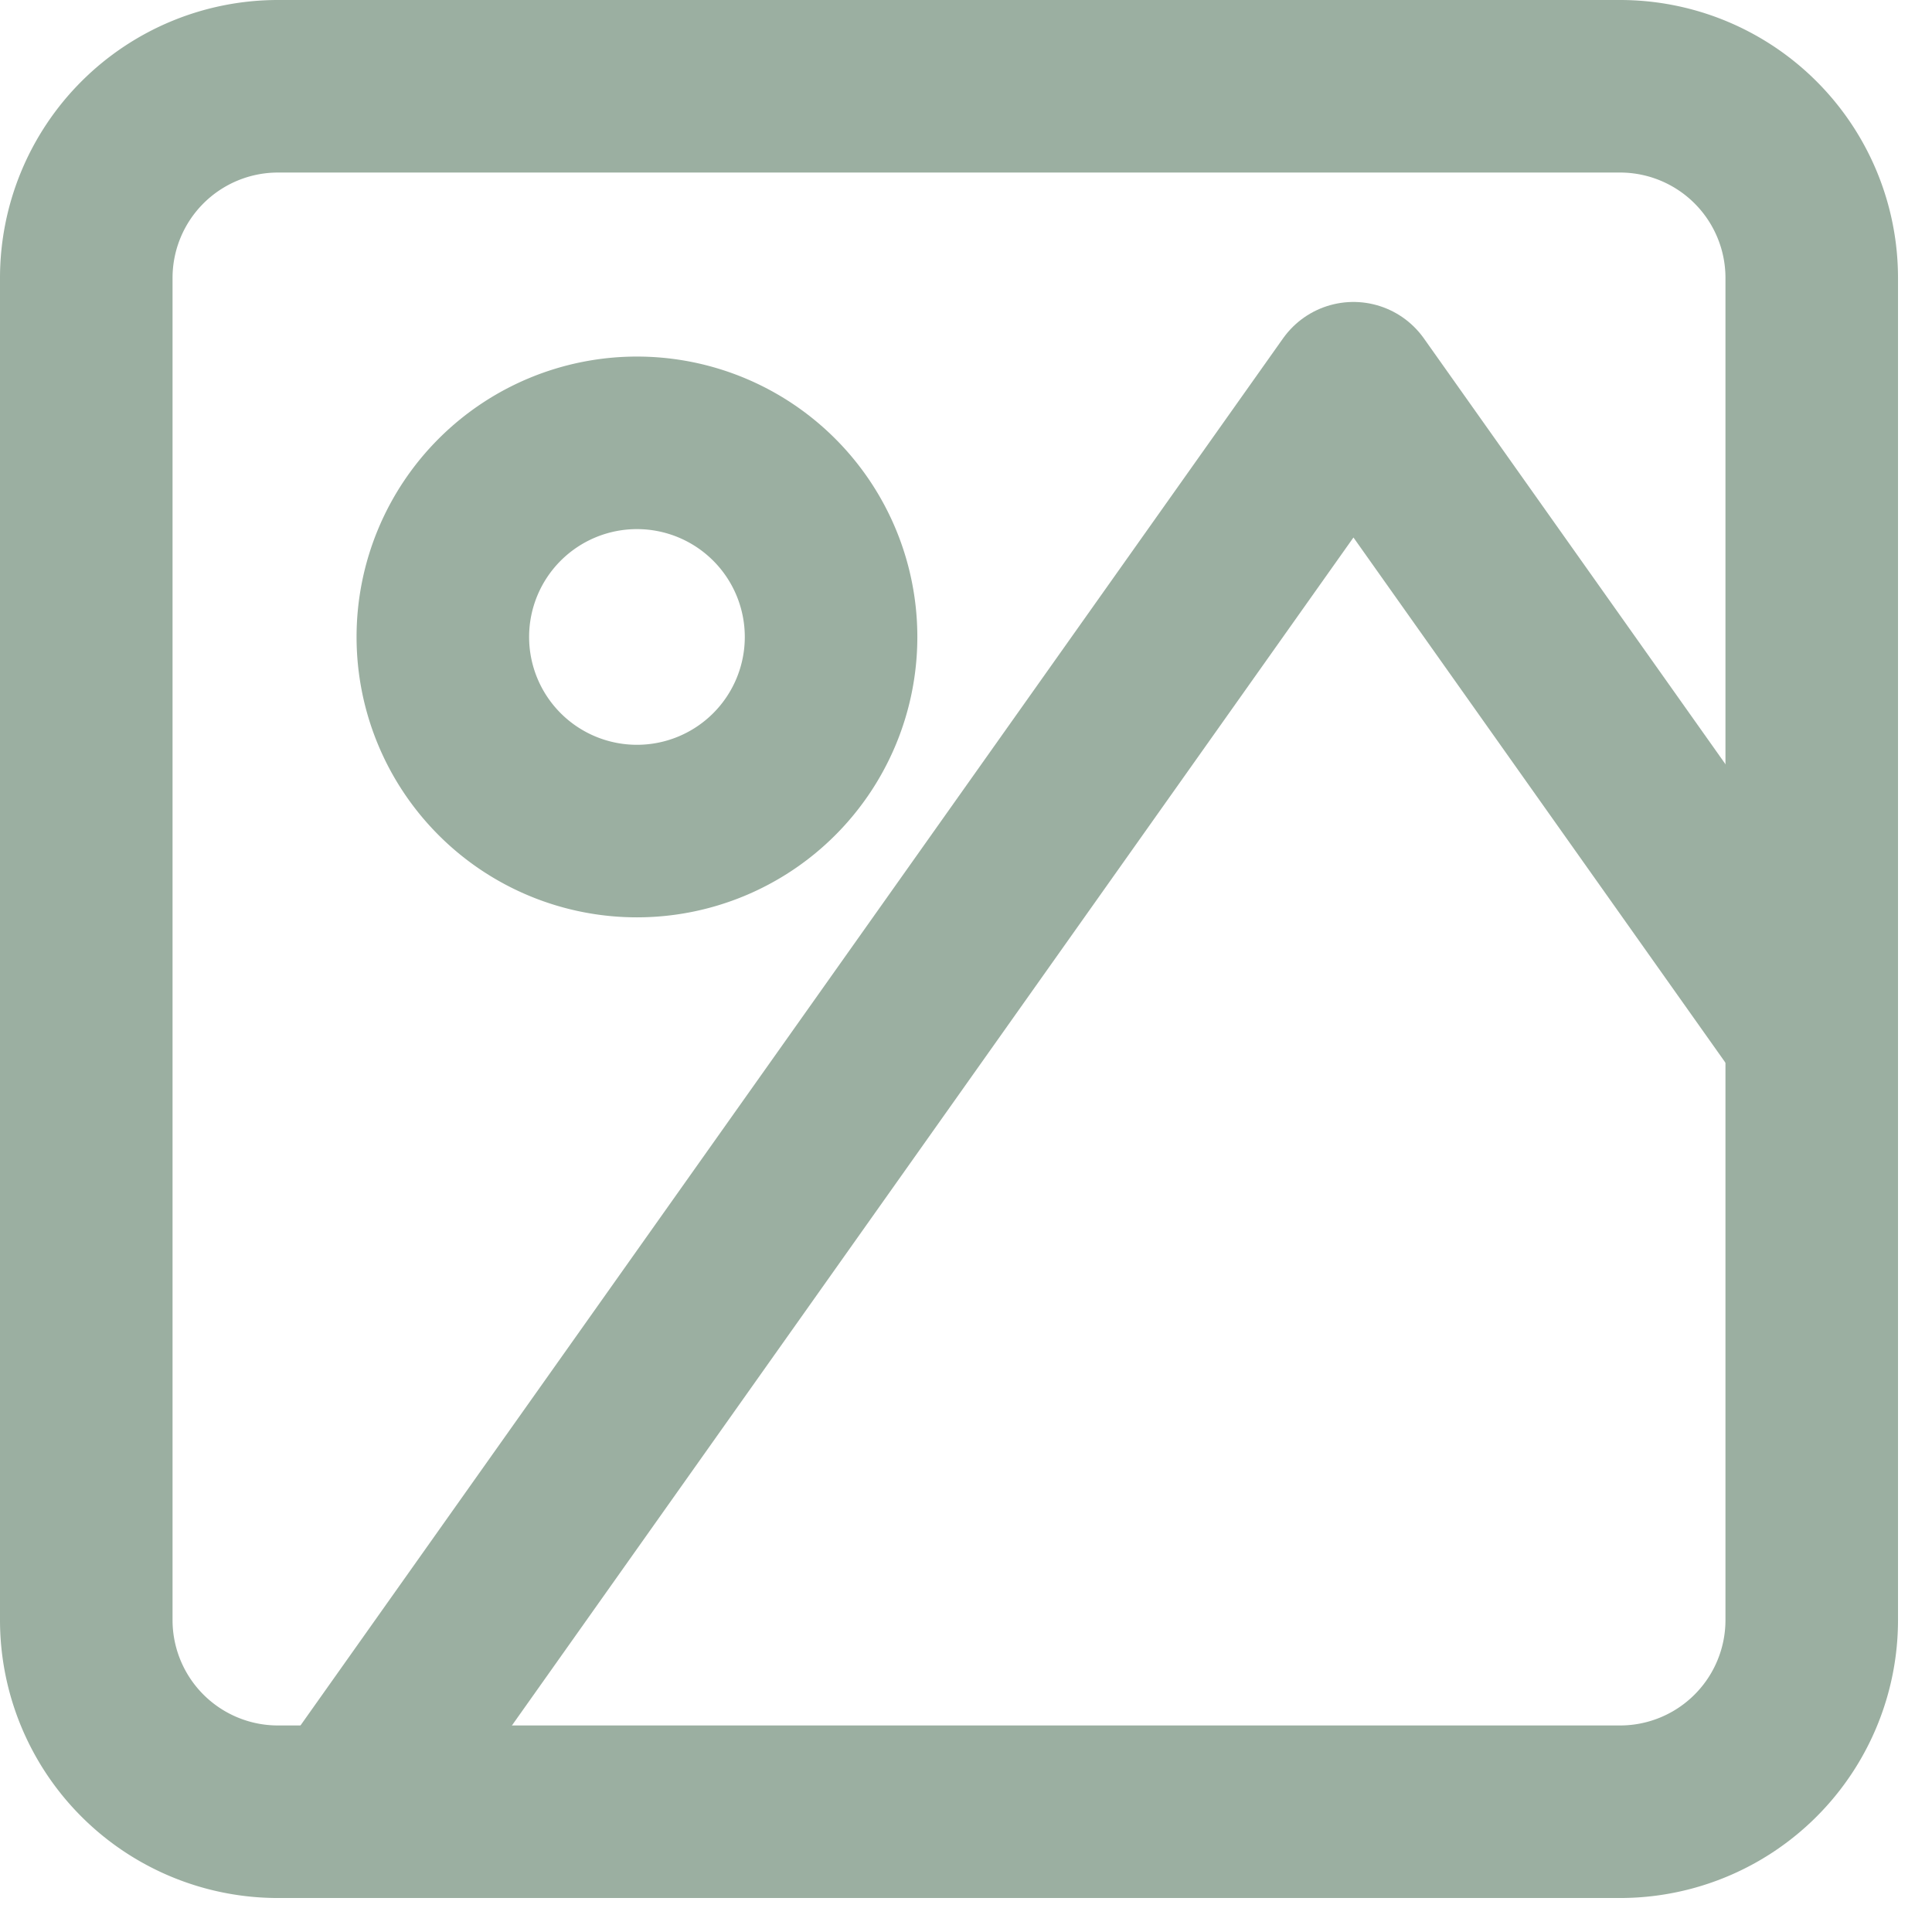 <svg xmlns="http://www.w3.org/2000/svg" width="22.394" height="22.394" viewBox="0 0 22.394 22.394">
  <g id="Icon_feather-image" data-name="Icon feather-image" transform="translate(1 1)" style="isolation: isolate">
    <path id="패스_11" data-name="패스 11" d="M6.722,4.5H22.278A2.222,2.222,0,0,1,24.5,6.722V22.278A2.222,2.222,0,0,1,22.278,24.5H6.722A2.222,2.222,0,0,1,4.5,22.278V6.722A2.222,2.222,0,0,1,6.722,4.5Z" transform="translate(-4.5 -4.5)" fill="none" stroke="#9bafa1" stroke-linecap="round" stroke-linejoin="round" stroke-width="2"/>
    <path id="패스_12" data-name="패스 12" d="M15,12.75a2.25,2.25,0,1,1-2.25-2.25A2.25,2.25,0,0,1,15,12.75Z" transform="translate(-6.367 -6.367)" fill="none" stroke="#9bafa1" stroke-linecap="round" stroke-linejoin="round" stroke-width="2"/>
    <path id="패스_13" data-name="패스 13" d="M24.5,22.5,19.188,15,7.5,31.5" transform="translate(-4.5 -11.5)" fill="none" stroke="#9bafa1" stroke-linecap="round" stroke-linejoin="round" stroke-width="2"/>
  </g>
</svg>

